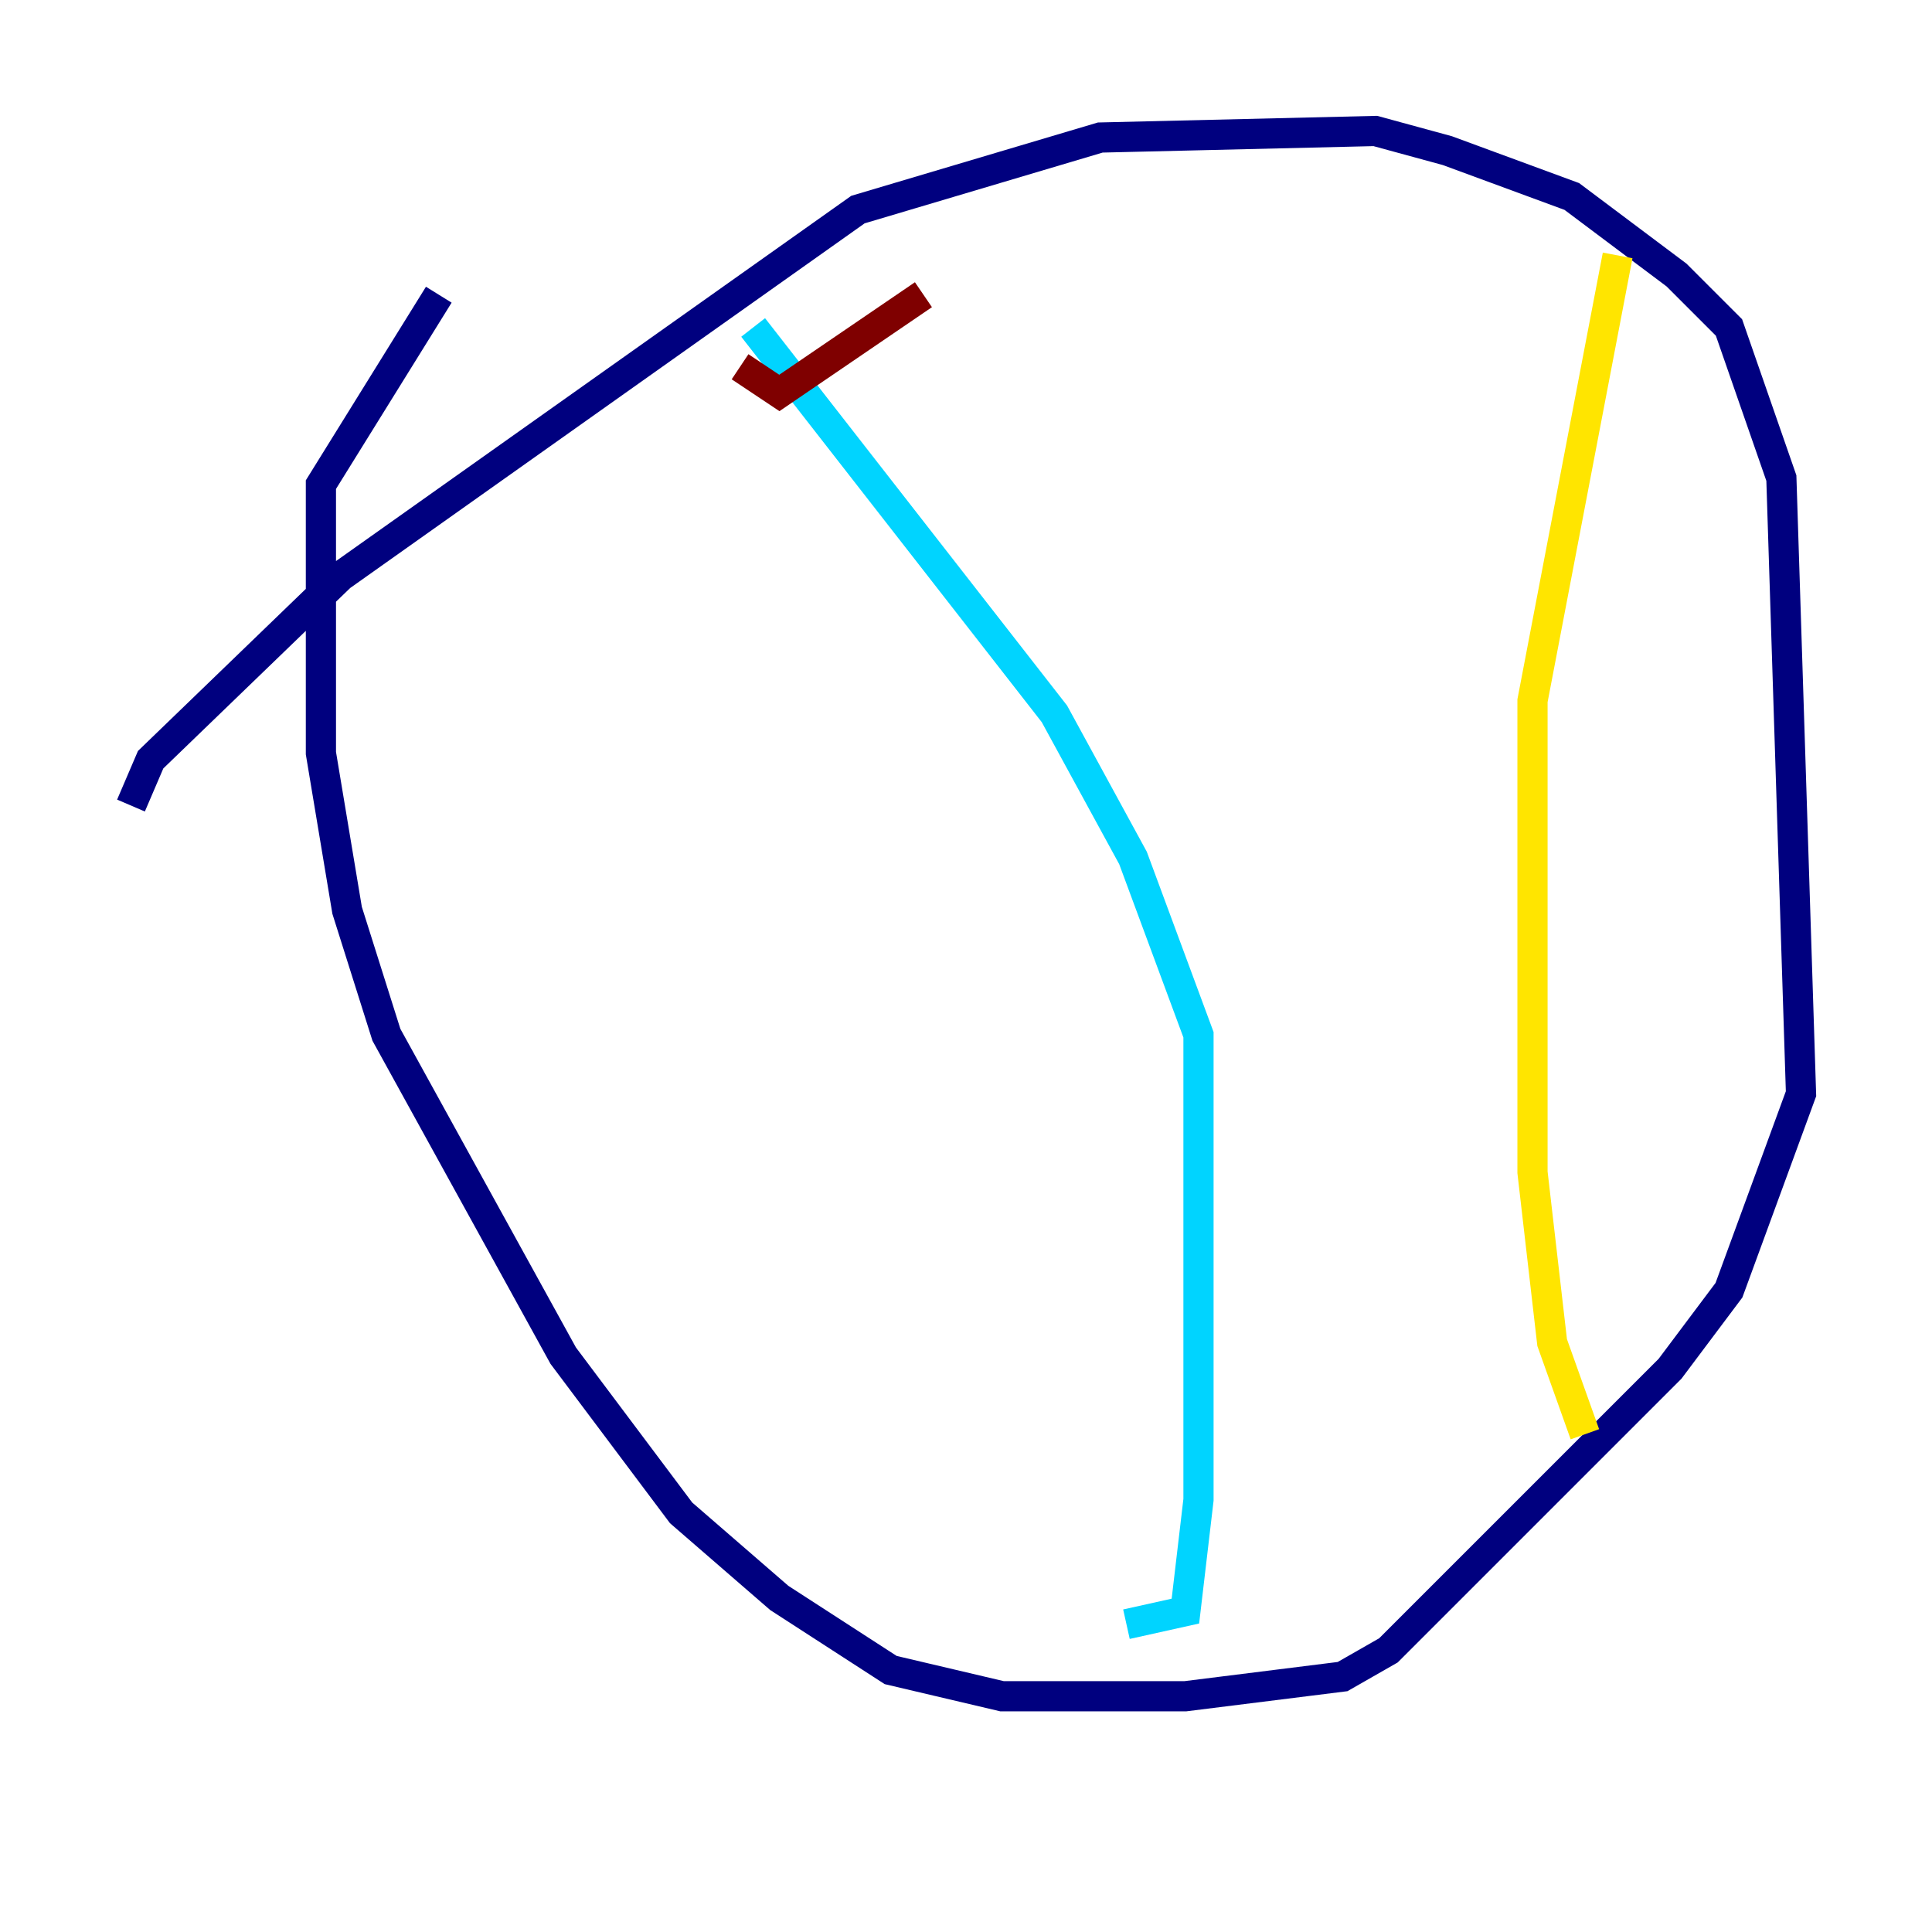 <?xml version="1.0" encoding="utf-8" ?>
<svg baseProfile="tiny" height="128" version="1.2" viewBox="0,0,128,128" width="128" xmlns="http://www.w3.org/2000/svg" xmlns:ev="http://www.w3.org/2001/xml-events" xmlns:xlink="http://www.w3.org/1999/xlink"><defs /><polyline fill="none" points="8.678,53.37 9.98,50.332 22.563,38.183 56.841,13.885 72.895,9.112 91.119,8.678 95.891,9.98 104.136,13.017 111.078,18.224 114.549,21.695 118.02,31.675 119.322,72.461 114.549,85.478 110.644,90.685 91.986,109.342 88.949,111.078 78.536,112.38 66.386,112.38 59.01,110.644 51.634,105.871 45.125,100.231 37.315,89.817 25.6,68.556 22.997,60.312 21.261,49.898 21.261,32.108 29.071,19.525" stroke="#00007f" stroke-width="2" /><polyline fill="none" points="49.898,21.695 69.858,47.295 75.064,56.841 79.403,68.556 79.403,99.363 78.536,106.739 74.63,107.607" stroke="#00d4ff" stroke-width="2" /><polyline fill="none" points="107.173,16.922 101.532,46.427 101.532,77.668 102.834,88.949 105.003,95.024" stroke="#ffe500" stroke-width="2" /><polyline fill="none" points="49.031,24.298 51.634,26.034 61.18,19.525" stroke="#7f0000" stroke-width="2" /></svg>